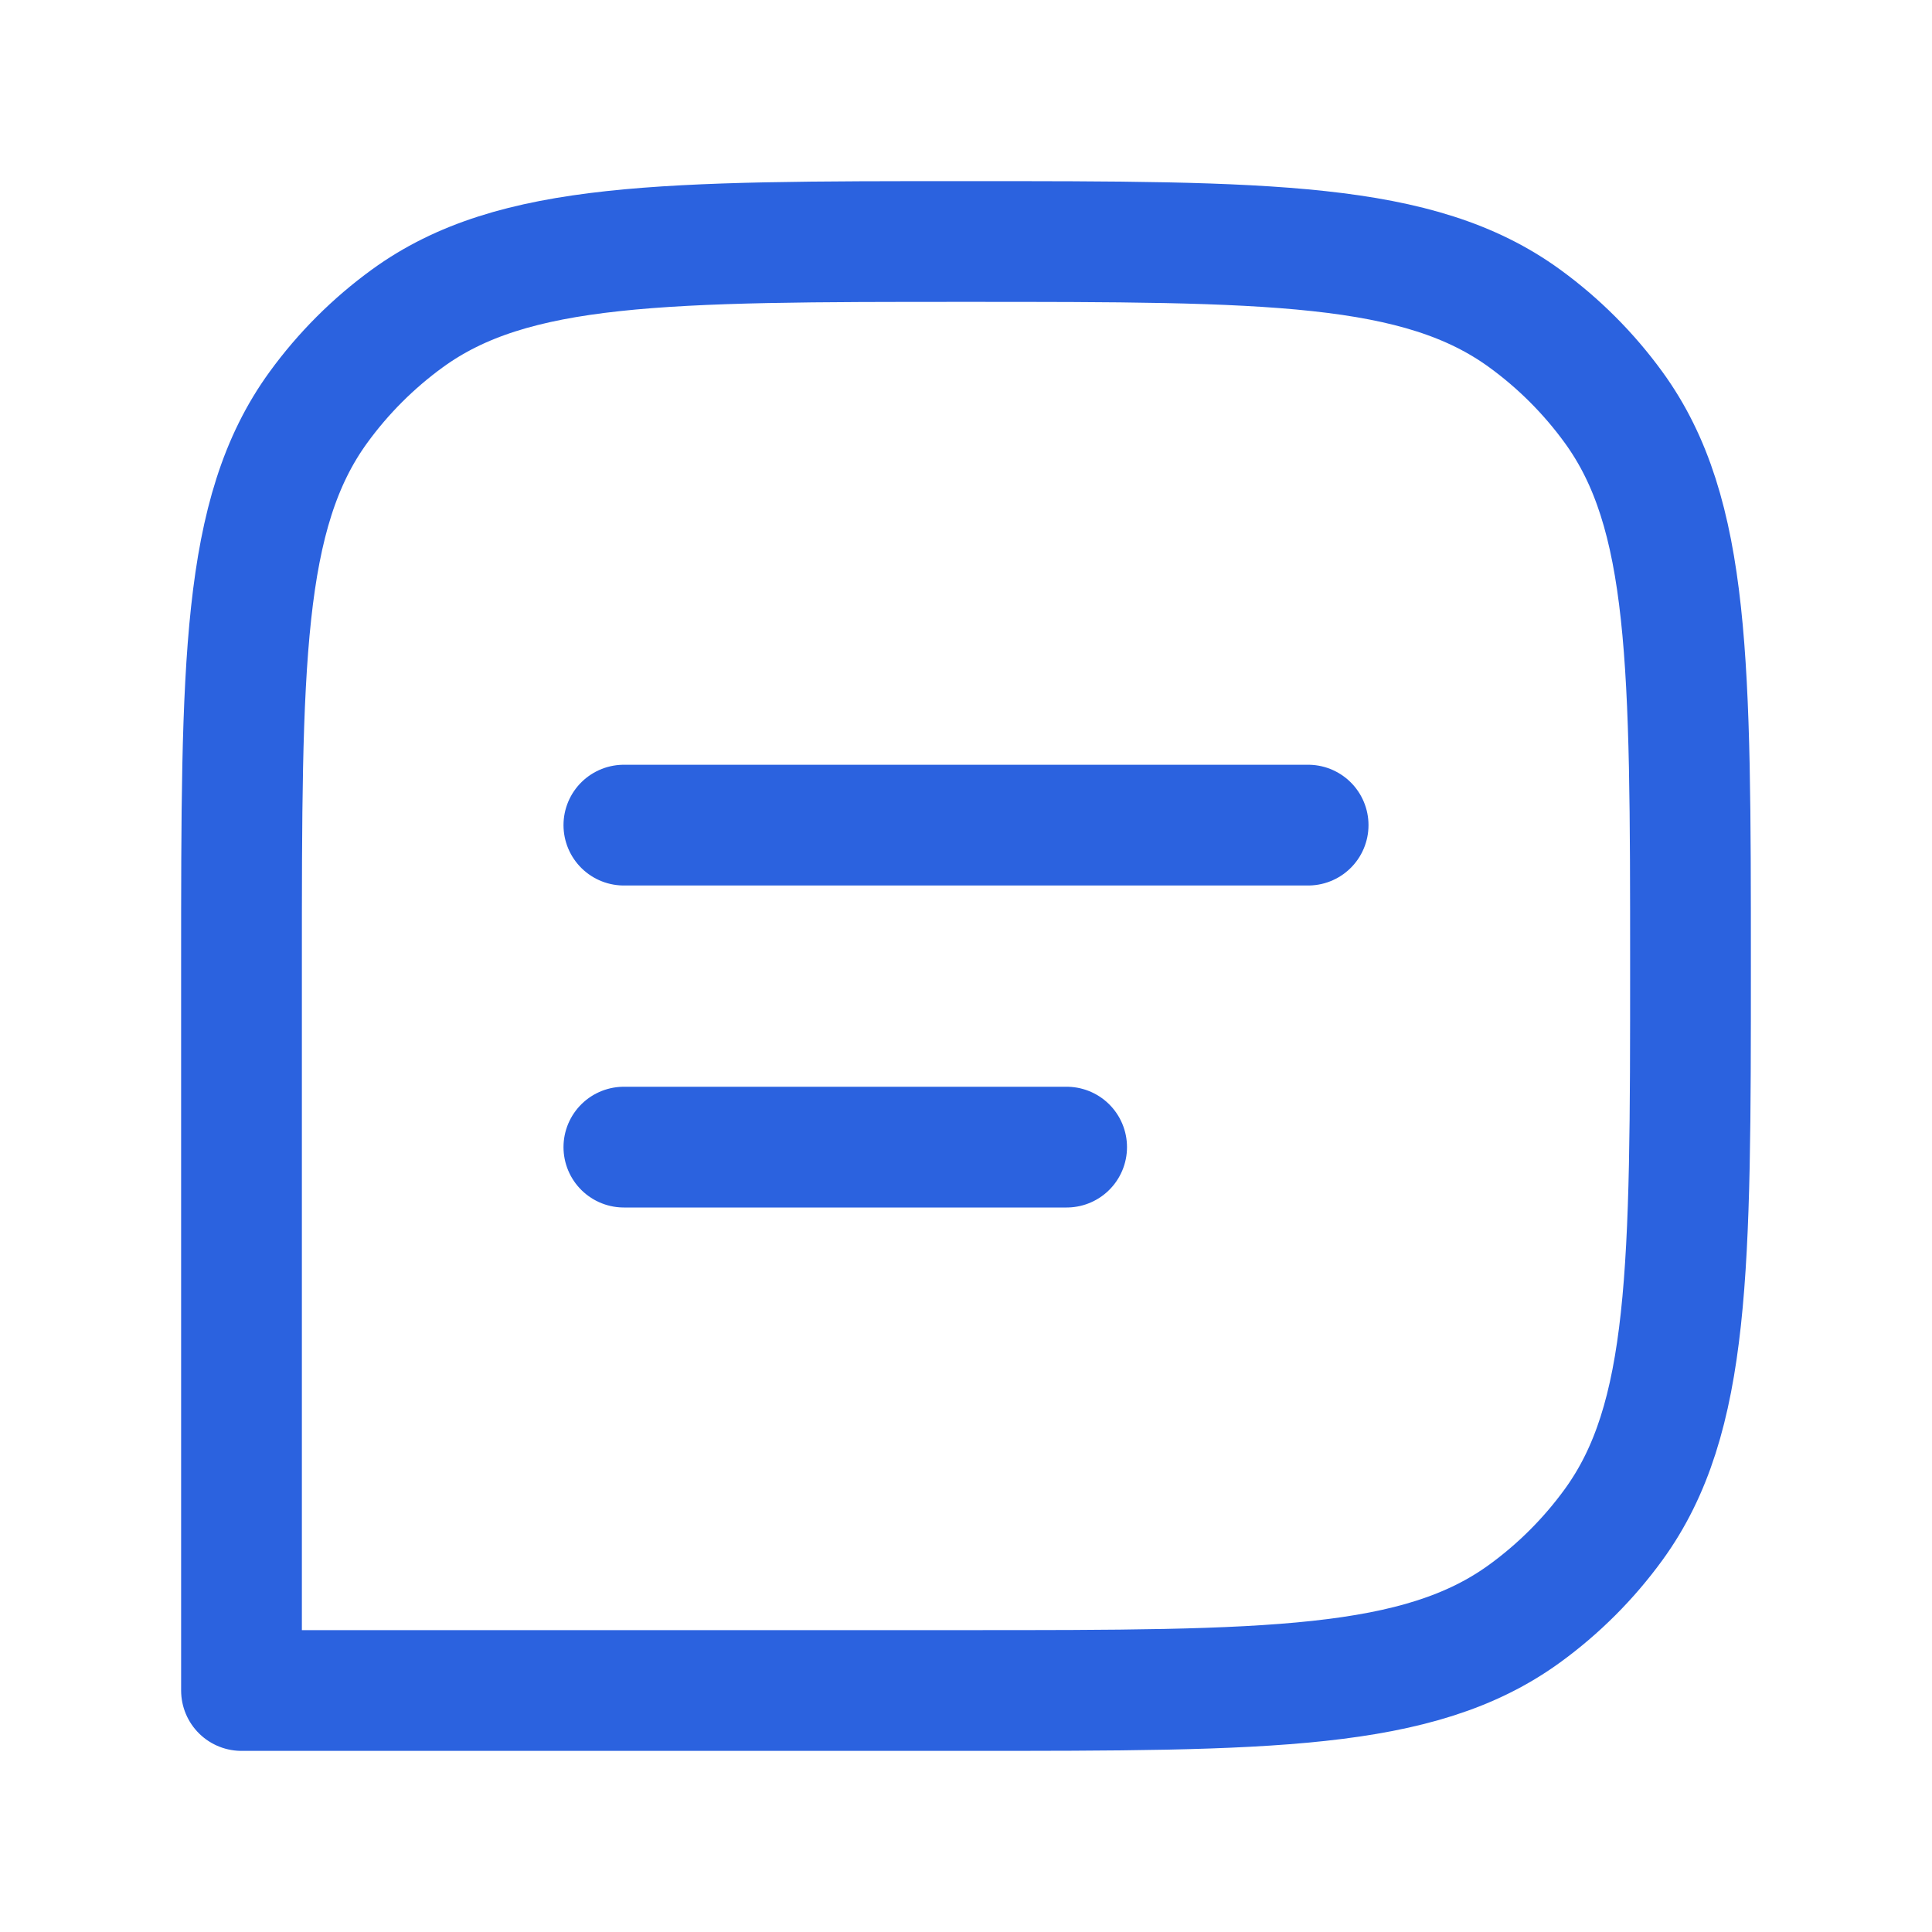 <svg width="24" height="24" viewBox="0 0 24 24" fill="none" xmlns="http://www.w3.org/2000/svg">
<path d="M3 12C3 8.25 3 6.375 3.955 5.061C4.263 4.637 4.637 4.263 5.061 3.955C6.375 3 8.25 3 12 3C15.75 3 17.625 3 18.939 3.955C19.363 4.263 19.737 4.637 20.045 5.061C21 6.375 21 8.25 21 12C21 15.75 21 17.625 20.045 18.939C19.737 19.363 19.363 19.737 18.939 20.045C17.625 21 15.75 21 12 21H3V12Z" stroke="#2B62DF" stroke-width="1.5" stroke-linejoin="round"/>
<path d="M7.75 14.25H13.25" stroke="#2B62DF" stroke-width="1.5" stroke-linecap="round"/>
<path d="M7.75 10.25H16.25" stroke="#2B62DF" stroke-width="1.5" stroke-linecap="round"/>
</svg>
